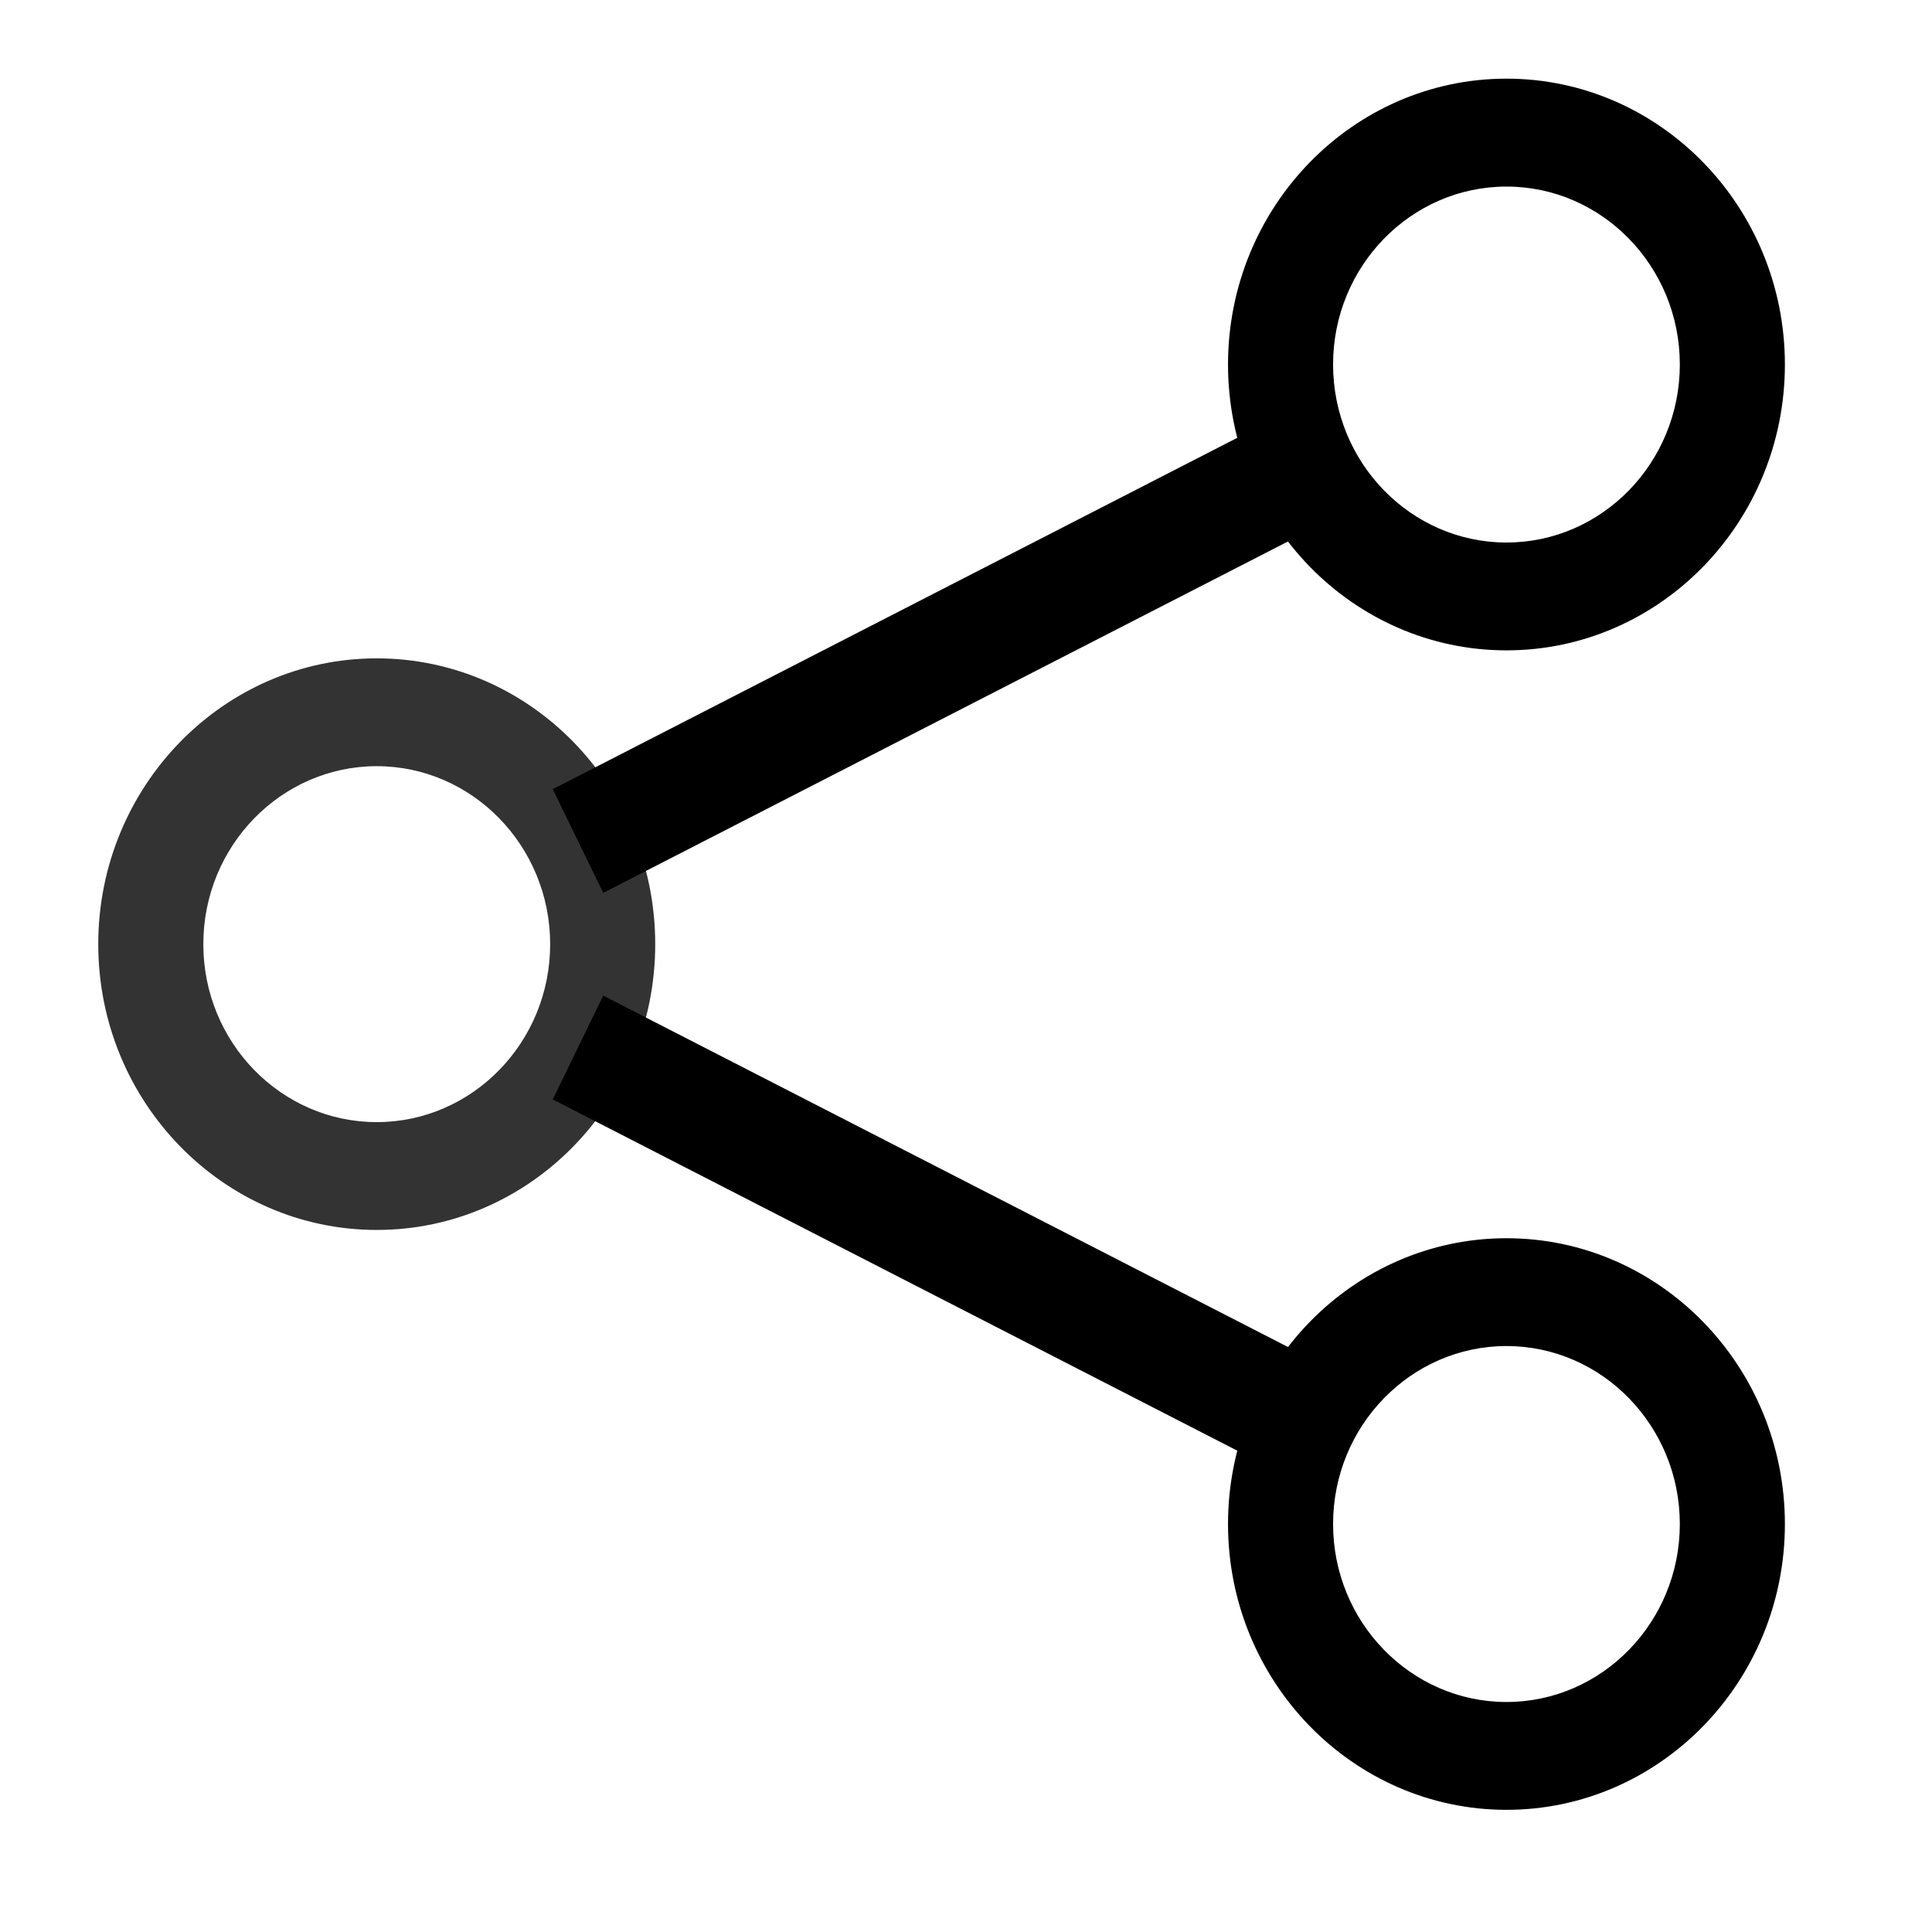 <svg width="21" height="21" viewBox="0 0 21 21" fill="none" xmlns="http://www.w3.org/2000/svg">
<path fill-rule="evenodd" clip-rule="evenodd" d="M4.095 13.369C2.426 13.369 1.068 11.976 1.068 10.263C1.068 8.55 2.426 7.156 4.095 7.156C5.765 7.156 7.122 8.55 7.122 10.263C7.122 11.976 5.765 13.369 4.095 13.369ZM4.095 8.328C3.056 8.328 2.21 9.196 2.21 10.263C2.21 11.33 3.056 12.197 4.095 12.197C5.134 12.197 5.98 11.33 5.98 10.263C5.98 9.196 5.134 8.328 4.095 8.328Z" fill="#333333"/>
<path fill-rule="evenodd" clip-rule="evenodd" d="M16.375 7.069C14.705 7.069 13.348 5.675 13.348 3.962C13.348 2.249 14.705 0.855 16.375 0.855C18.044 0.855 19.401 2.249 19.401 3.962C19.401 5.675 18.044 7.069 16.375 7.069ZM16.375 2.028C15.336 2.028 14.49 2.895 14.49 3.962C14.49 5.029 15.336 5.897 16.375 5.897C17.413 5.897 18.259 5.029 18.259 3.962C18.259 2.895 17.413 2.028 16.375 2.028Z" fill="black"/>
<path fill-rule="evenodd" clip-rule="evenodd" d="M16.375 19.672C14.705 19.672 13.348 18.278 13.348 16.566C13.348 14.853 14.705 13.459 16.375 13.459C18.044 13.459 19.401 14.853 19.401 16.566C19.401 18.278 18.044 19.672 16.375 19.672ZM16.375 14.631C15.336 14.631 14.49 15.499 14.49 16.566C14.49 17.632 15.336 18.5 16.375 18.5C17.413 18.5 18.259 17.632 18.259 16.566C18.259 15.499 17.413 14.631 16.375 14.631Z" fill="black"/>
<path fill-rule="evenodd" clip-rule="evenodd" d="M13.912 16.006L6.008 11.95L6.557 10.822L14.461 14.878L13.912 16.006Z" fill="black"/>
<path fill-rule="evenodd" clip-rule="evenodd" d="M6.557 9.705L6.008 8.578L13.912 4.521L14.461 5.649L6.557 9.705Z" fill="black"/>
</svg>
